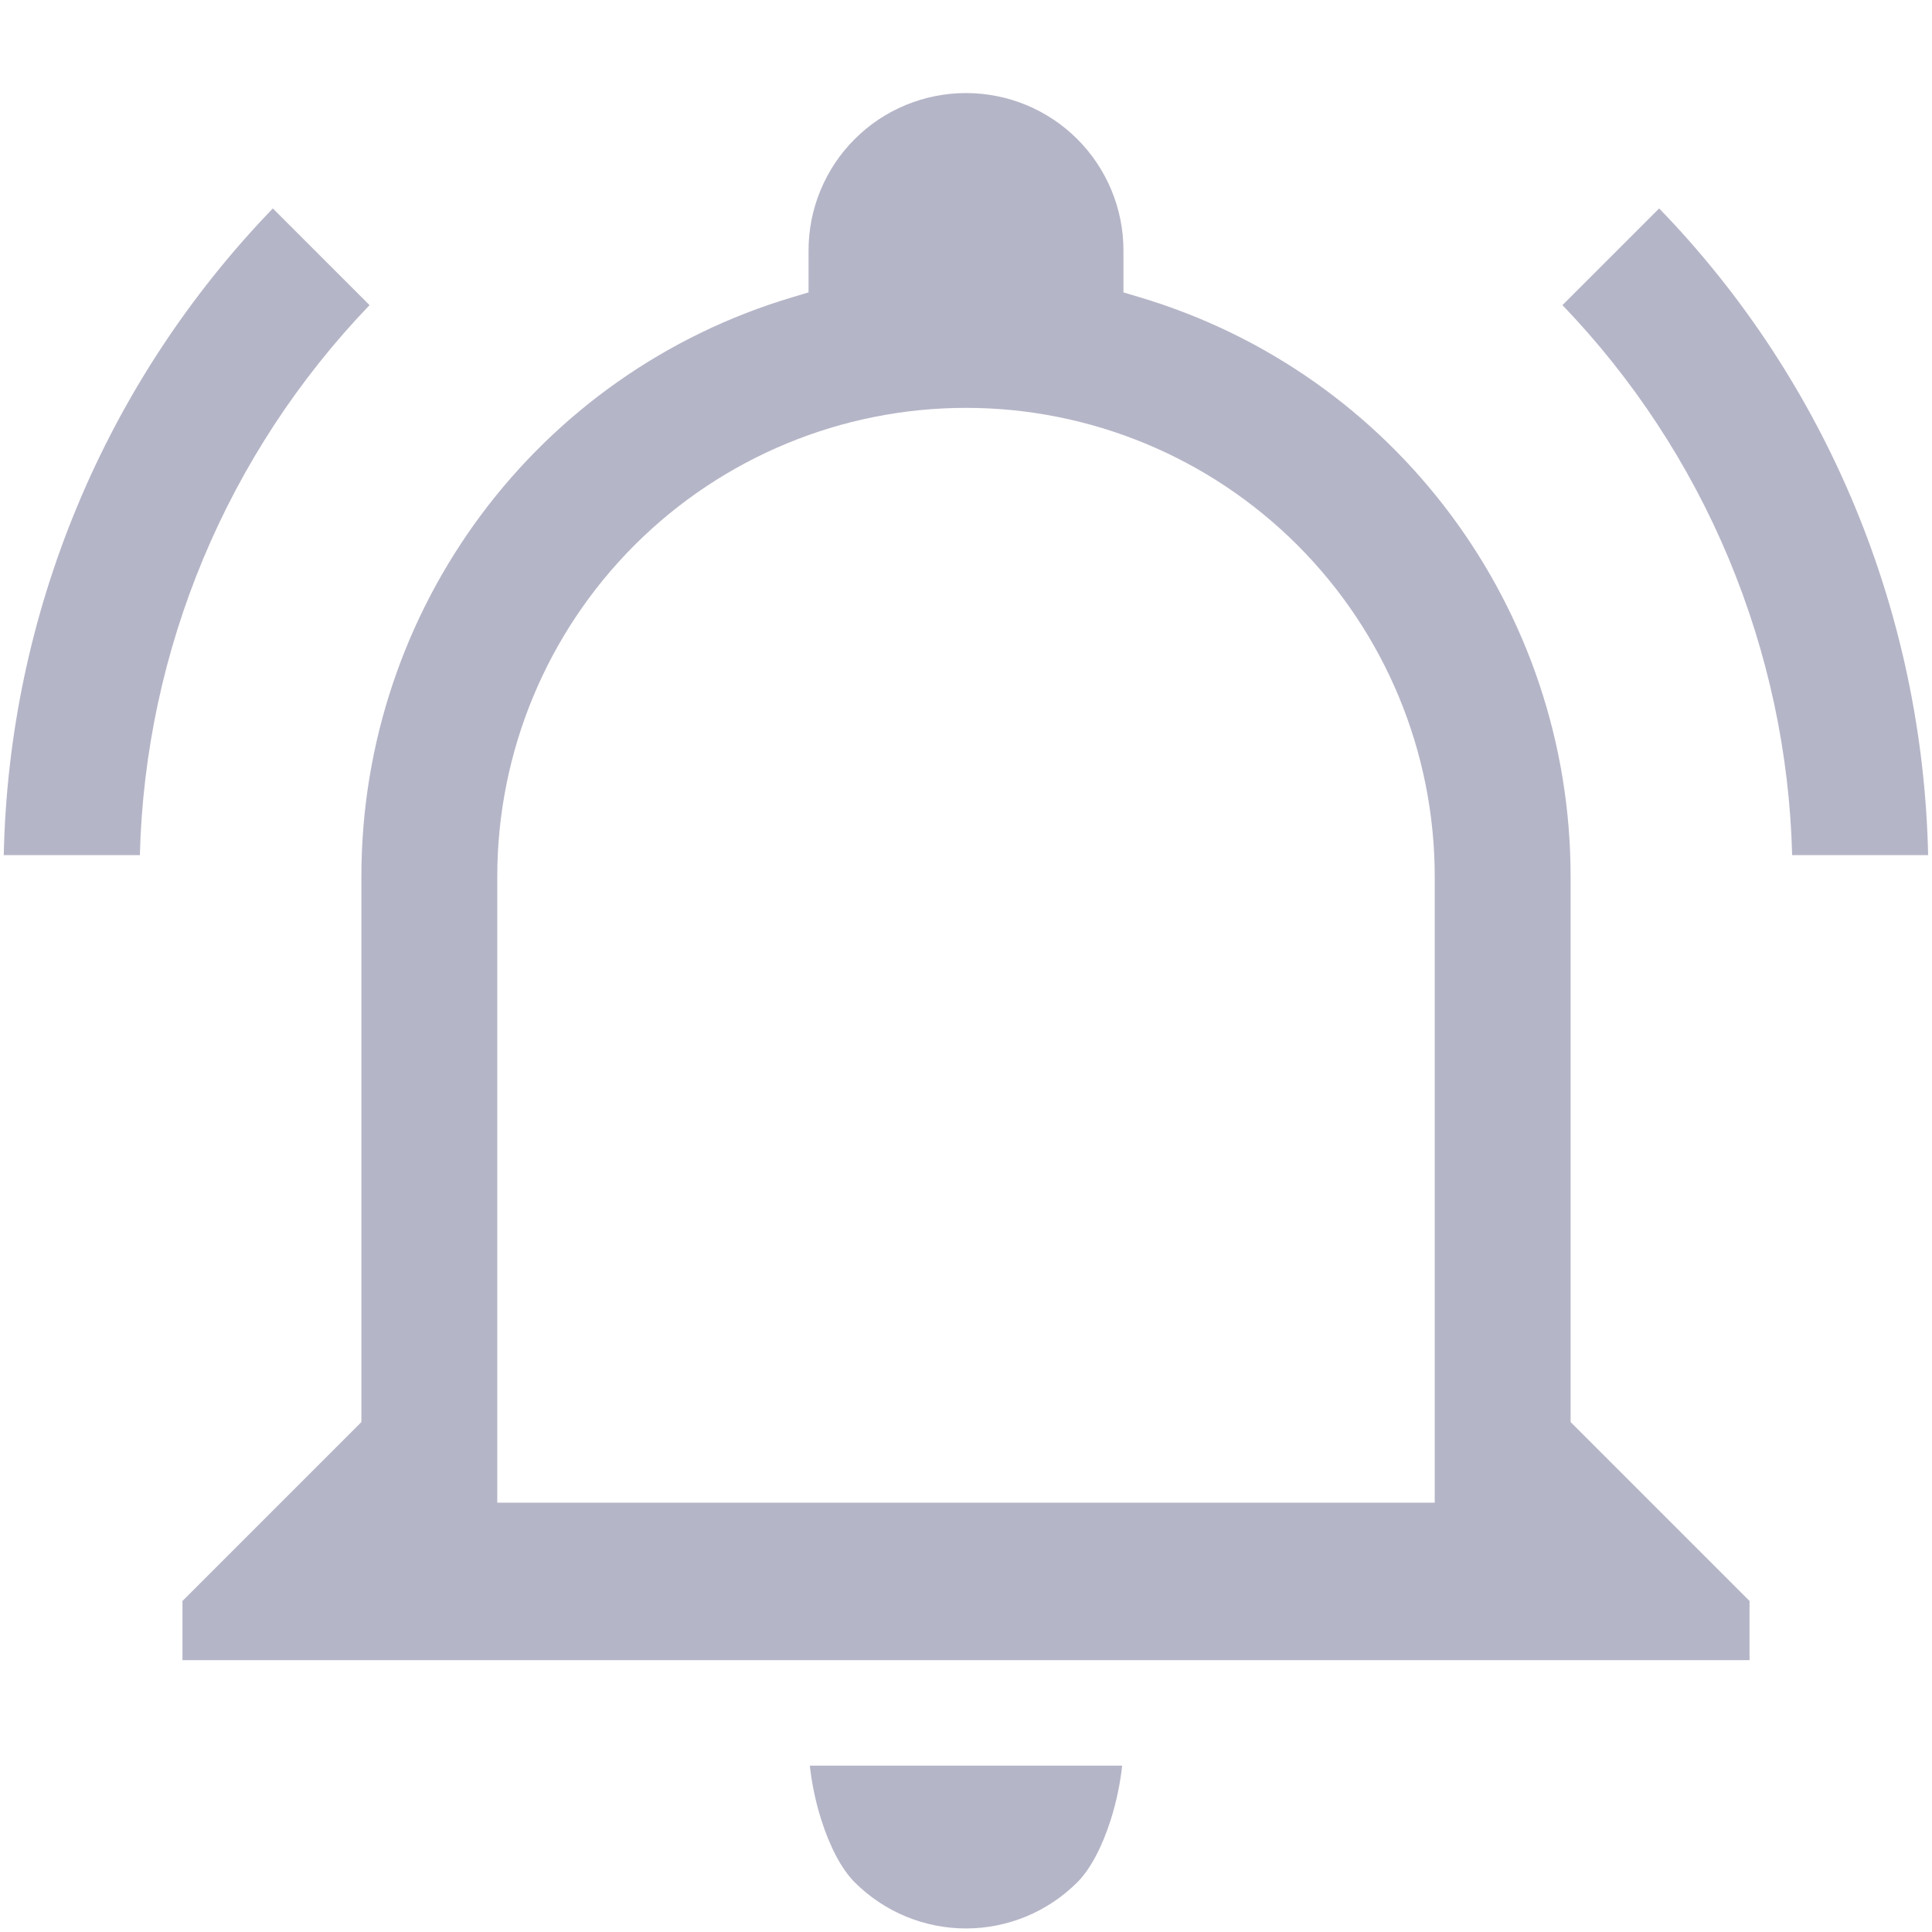<svg width="18" height="18" viewBox="0 0 18 18" fill="none" xmlns="http://www.w3.org/2000/svg">
<path fill-rule="evenodd" clip-rule="evenodd" d="M14.633 13.249L16.3 14.916V15.467H1.7V14.916L3.367 13.249V8.167C3.367 5.672 5 3.475 7.39 2.767L7.533 2.724V2.333C7.533 1.944 7.688 1.571 7.963 1.296C8.238 1.021 8.611 0.867 9 0.867C9.389 0.867 9.762 1.021 10.037 1.296C10.312 1.571 10.467 1.944 10.467 2.333V2.724L10.61 2.767C12.999 3.475 14.633 5.672 14.633 8.167V13.249ZM4.633 8.167V14H13.367V8.167C13.367 7.009 12.907 5.898 12.088 5.079C11.269 4.26 10.158 3.8 9 3.8C7.842 3.8 6.731 4.26 5.912 5.079C5.093 5.898 4.633 7.009 4.633 8.167Z" fill="#B5B5C8"/>
<path d="M7.545 16.45H10.455C10.438 16.608 10.403 16.783 10.349 16.953C10.27 17.202 10.161 17.413 10.037 17.537C9.762 17.812 9.389 17.967 9 17.967C8.611 17.967 8.238 17.812 7.963 17.537C7.839 17.413 7.73 17.202 7.651 16.953C7.597 16.783 7.562 16.608 7.545 16.45Z" fill="#B5B5C8"/>
<path d="M16.106 5.204C15.74 4.327 15.214 3.527 14.557 2.843L15.458 1.942C17.026 3.559 17.915 5.716 17.964 7.967H16.697C16.673 7.018 16.472 6.081 16.106 5.204Z" fill="#B5B5C8"/>
<path d="M1.303 7.967H0.035C0.058 6.851 0.29 5.749 0.719 4.718C1.148 3.686 1.767 2.745 2.542 1.942L3.443 2.843C2.115 4.226 1.352 6.053 1.303 7.967Z" fill="#B5B5C8"/>
</svg>
